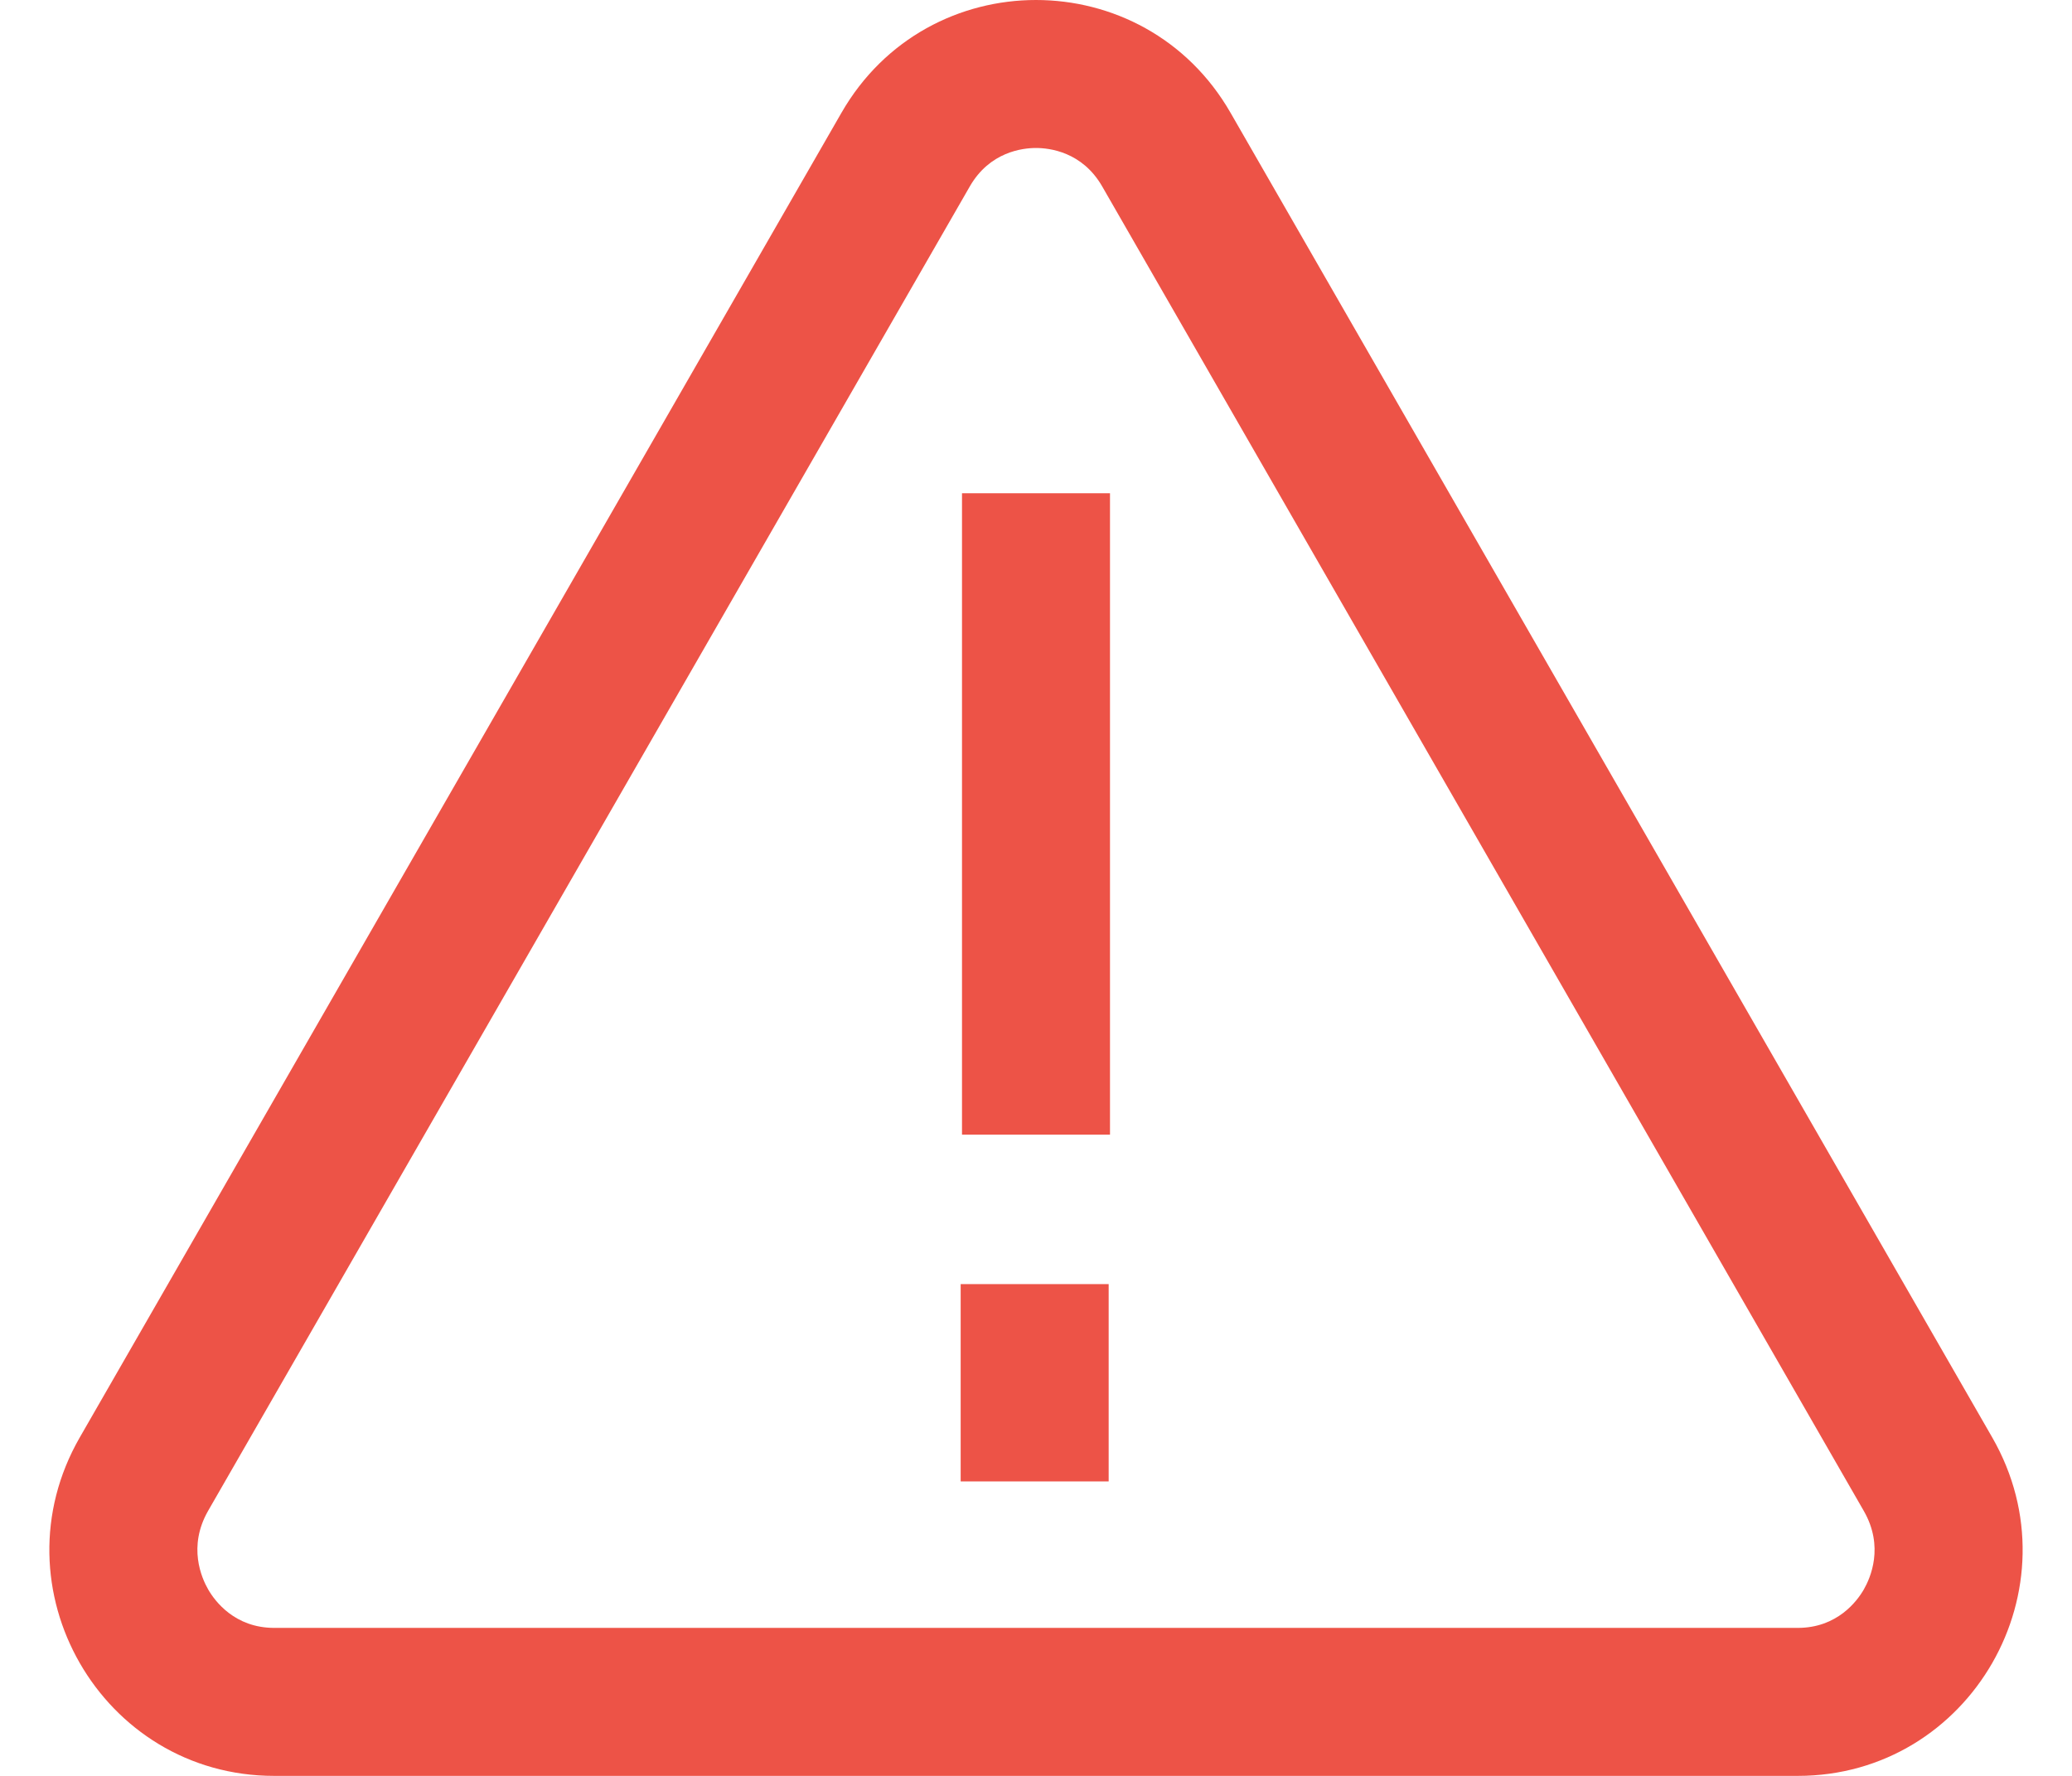 <svg width="14" height="12" viewBox="0 0 14 12" fill="none" xmlns="http://www.w3.org/2000/svg">
<path fill-rule="evenodd" clip-rule="evenodd" d="M6.5 7.667H7.5V3.333H6.5V7.667ZM6.491 10.01H7.491V8.677H6.491V10.01ZM7 0C6.489 0 5.977 0.254 5.685 0.763L0.539 9.713C-0.045 10.729 0.685 12 1.853 12H12.147C13.315 12 14.045 10.729 13.461 9.713L8.315 0.763C8.023 0.254 7.511 0 7 0ZM7 1C7.09 1 7.313 1.025 7.448 1.261L12.594 10.211C12.731 10.451 12.639 10.661 12.593 10.741C12.548 10.819 12.414 11 12.147 11H1.853C1.586 11 1.452 10.819 1.407 10.741C1.361 10.661 1.269 10.451 1.405 10.211L6.552 1.261C6.687 1.025 6.91 1 7 1Z" fill="#ED5347"/>
</svg>
